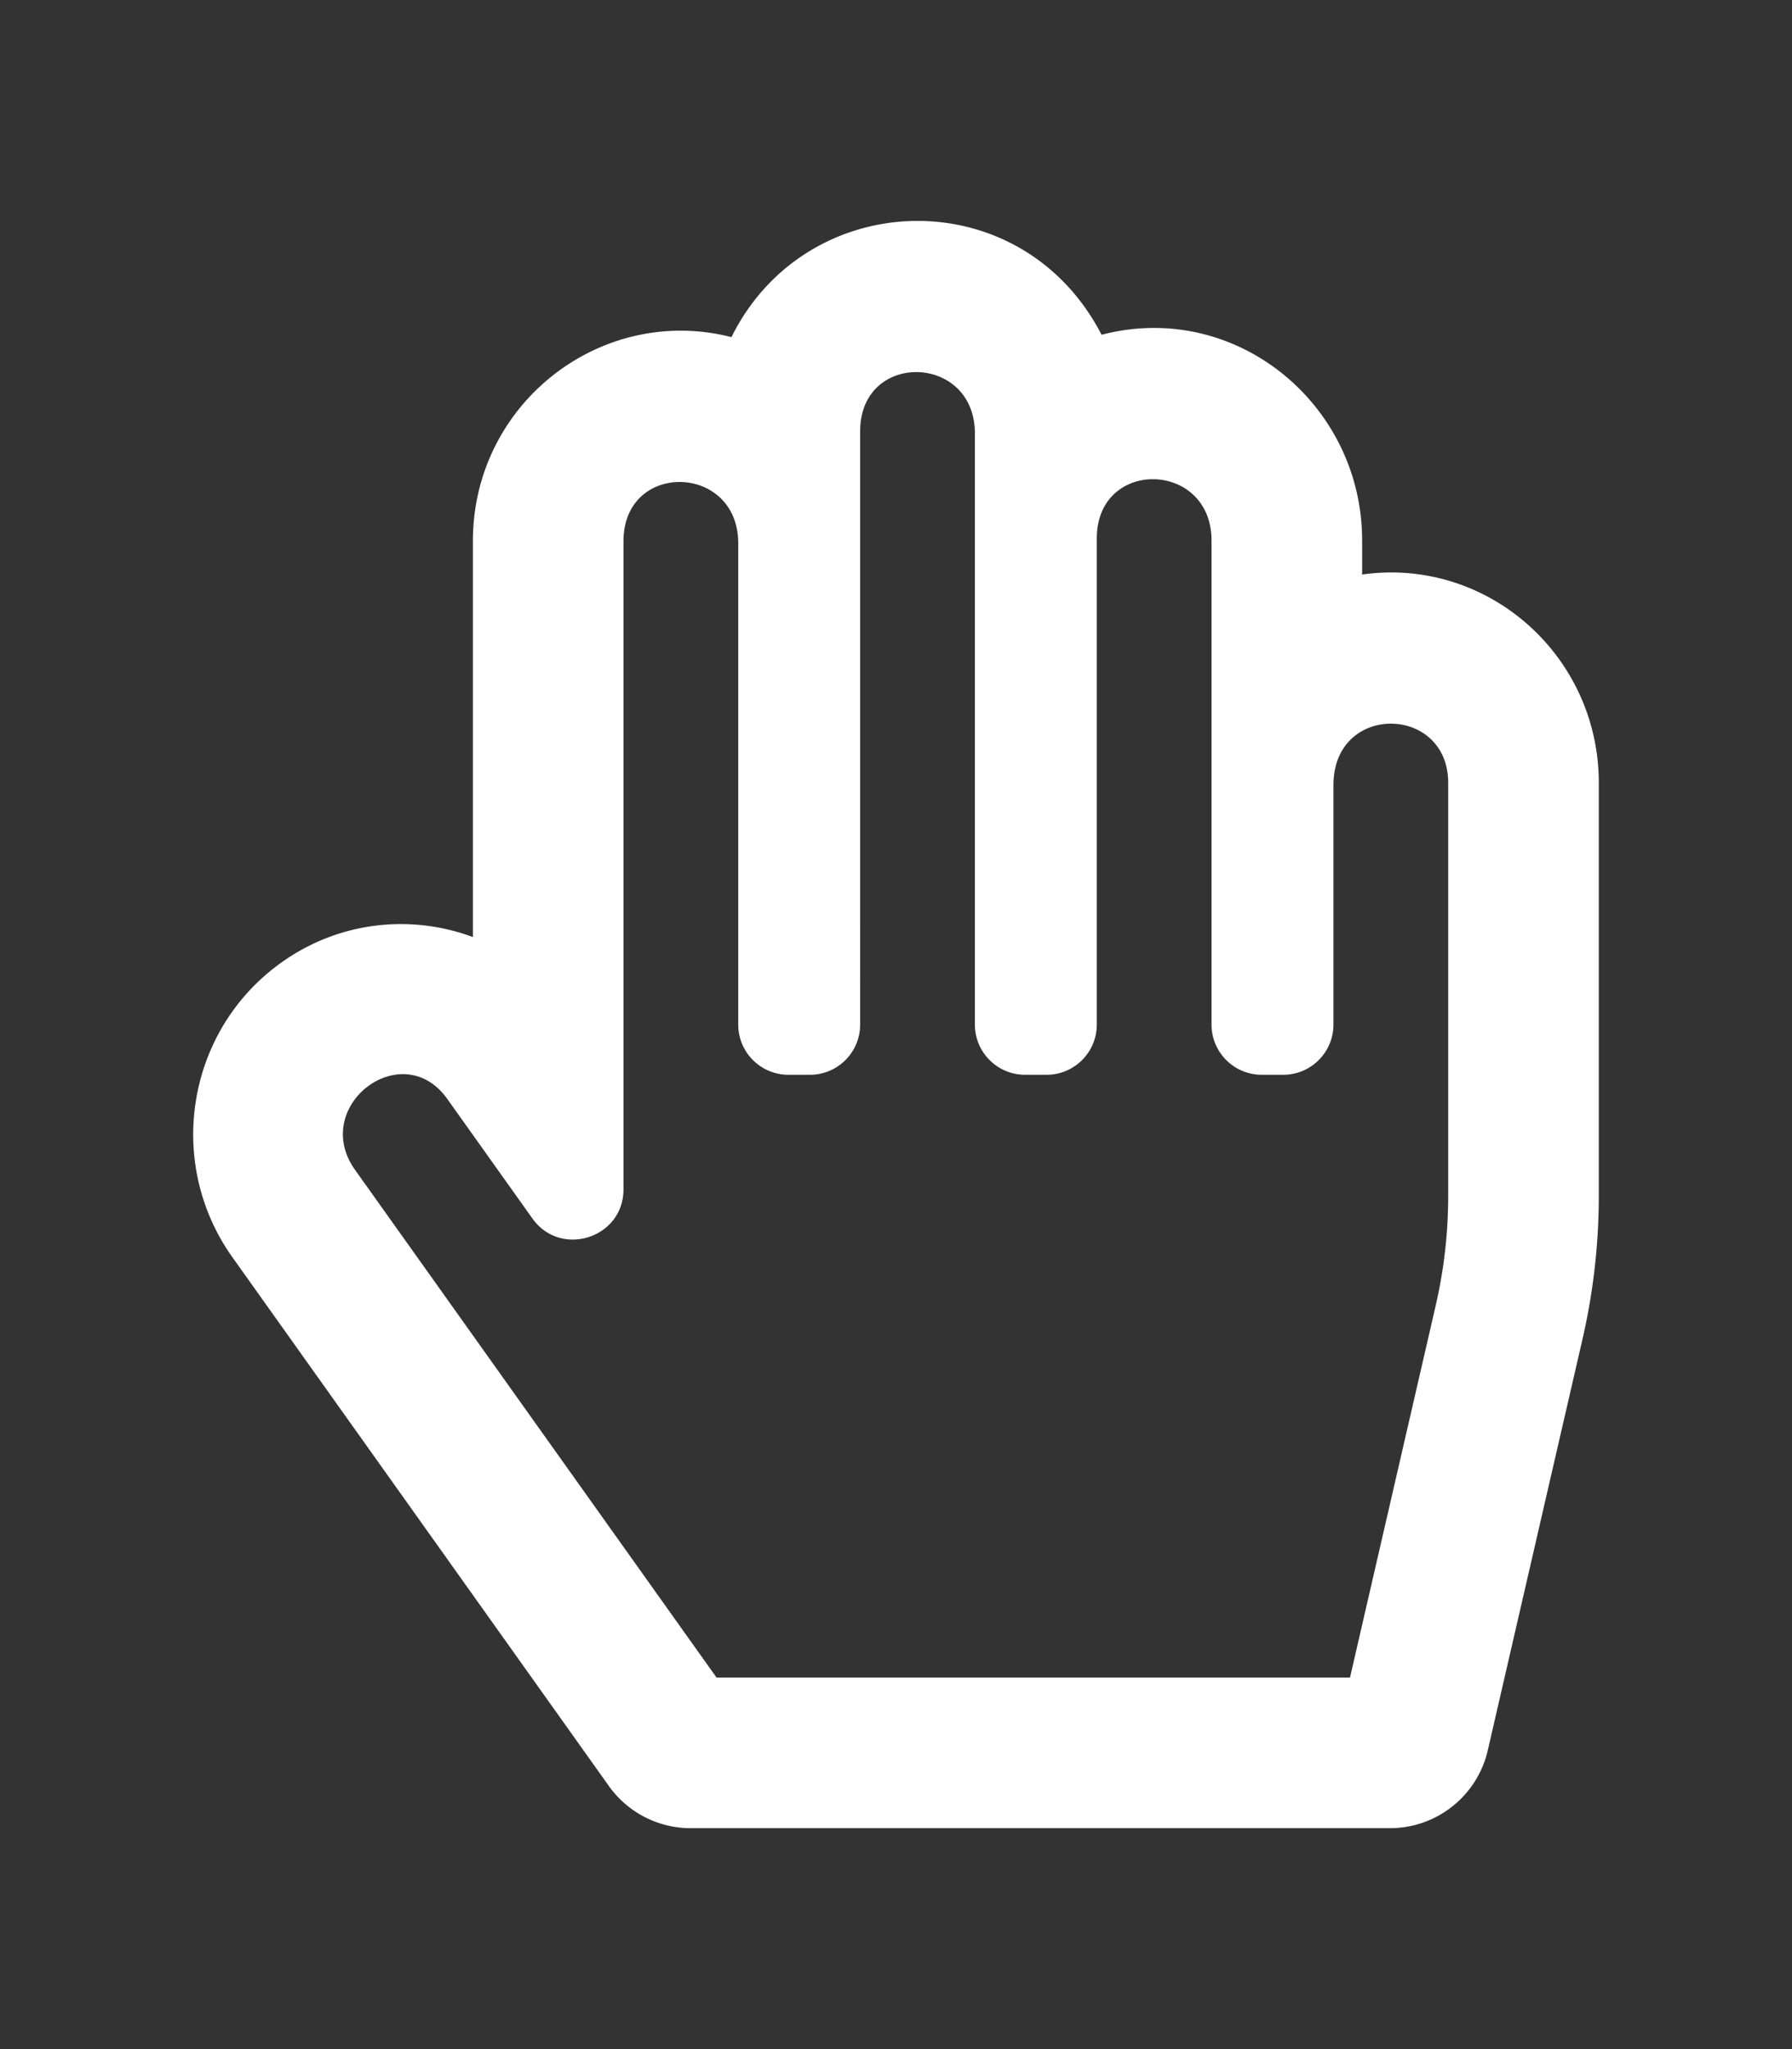 <?xml version="1.0" encoding="UTF-8" standalone="no"?>
<svg
   xmlns:dc="http://purl.org/dc/elements/1.1/"
   xmlns:cc="http://creativecommons.org/ns#"
   xmlns:rdf="http://www.w3.org/1999/02/22-rdf-syntax-ns#"
   xmlns:svg="http://www.w3.org/2000/svg"
   xmlns="http://www.w3.org/2000/svg"
   xmlns:sodipodi="http://sodipodi.sourceforge.net/DTD/sodipodi-0.dtd"
   xmlns:inkscape="http://www.inkscape.org/namespaces/inkscape"
   viewBox="0 0 448 512"
   version="1.1"
   id="svg3763"
   sodipodi:docname="paper.svg"
   inkscape:version="0.92.4 (33fec40, 2019-01-16)">
  <rect x="0" y="0" width="448" height="512" fill="#333333" stroke="none"/>
  <defs
     id="defs3767" />
  <sodipodi:namedview
     pagecolor="#ffffff"
     bordercolor="#666666"
     borderopacity="1"
     objecttolerance="10"
     gridtolerance="10"
     guidetolerance="10"
     inkscape:pageopacity="0"
     inkscape:pageshadow="2"
     inkscape:window-width="1366"
     inkscape:window-height="712"
     id="namedview3765"
     showgrid="false"
     inkscape:zoom="1.0351562"
     inkscape:cx="224"
     inkscape:cy="256"
     inkscape:window-x="0"
     inkscape:window-y="28"
     inkscape:window-maximized="1"
     inkscape:current-layer="svg3763" />
  <path
     d="m 340.533,143.554 v -8.491 c 0,-34.208 -31.783,-60.154 -65.133,-51.412 -20.103,-38.826 -73.801,-37.218 -92.541,0.586 -32.379,-8.284 -64.636,16.415 -64.636,50.97 v 98.932 c -15.65,-5.825 -33.969,-3.975 -48.696,6.958 -23.025,17.096 -28.076,49.676 -11.413,73.066 l 94.1,132.099 a 25.1,25.1 0 0 0 20.442,10.536 H 347.49 c 11.69,0 21.833,-8.07 24.458,-19.462 l 23.675,-102.719 a 159.726,159.726 0 0 0 4.075,-35.819 V 195.604 c 0,-31.861 -27.863,-56.468 -59.165,-52.05 z m 21.513,155.243 c 0,9.201 -1.046,18.408 -3.11,27.363 l -21.433,92.987 H 179.124 L 88.768,292.319 c -11.325,-15.899 11.784,-33.552 23.056,-17.731 l 21.278,29.868 c 7.055,9.903 22.771,4.931 22.771,-7.281 V 135.208 c 0,-20.115 28.685,-19.46 28.685,0.542 v 120.25 c 0,6.931 5.618,12.55 12.55,12.55 h 5.378 c 6.931,0 12.55,-5.618 12.55,-12.55 V 107.755 c 0,-20.129 28.685,-19.46 28.685,0.542 v 147.703 c 0,6.931 5.618,12.55 12.55,12.55 h 5.378 c 6.931,0 12.55,-5.618 12.55,-12.55 V 134.521 c 0,-20.136 28.684,-19.46 28.684,0.542 v 120.937 c 0,6.931 5.618,12.55 12.55,12.55 h 5.378 c 6.931,0 12.55,-5.618 12.55,-12.55 v -59.854 c 0,-20.583 28.684,-20.111 28.684,-0.542 v 103.194 z"
     id="path3761"
     inkscape:connector-curvature="0"
     style="stroke-width:0.784;fill:#ffffff" />
</svg>
<!--
Font Awesome Free 5.2.0 by @fontawesome - https://fontawesome.com
License - https://fontawesome.com/license (Icons: CC BY 4.0, Fonts: SIL OFL 1.1, Code: MIT License)
-->

